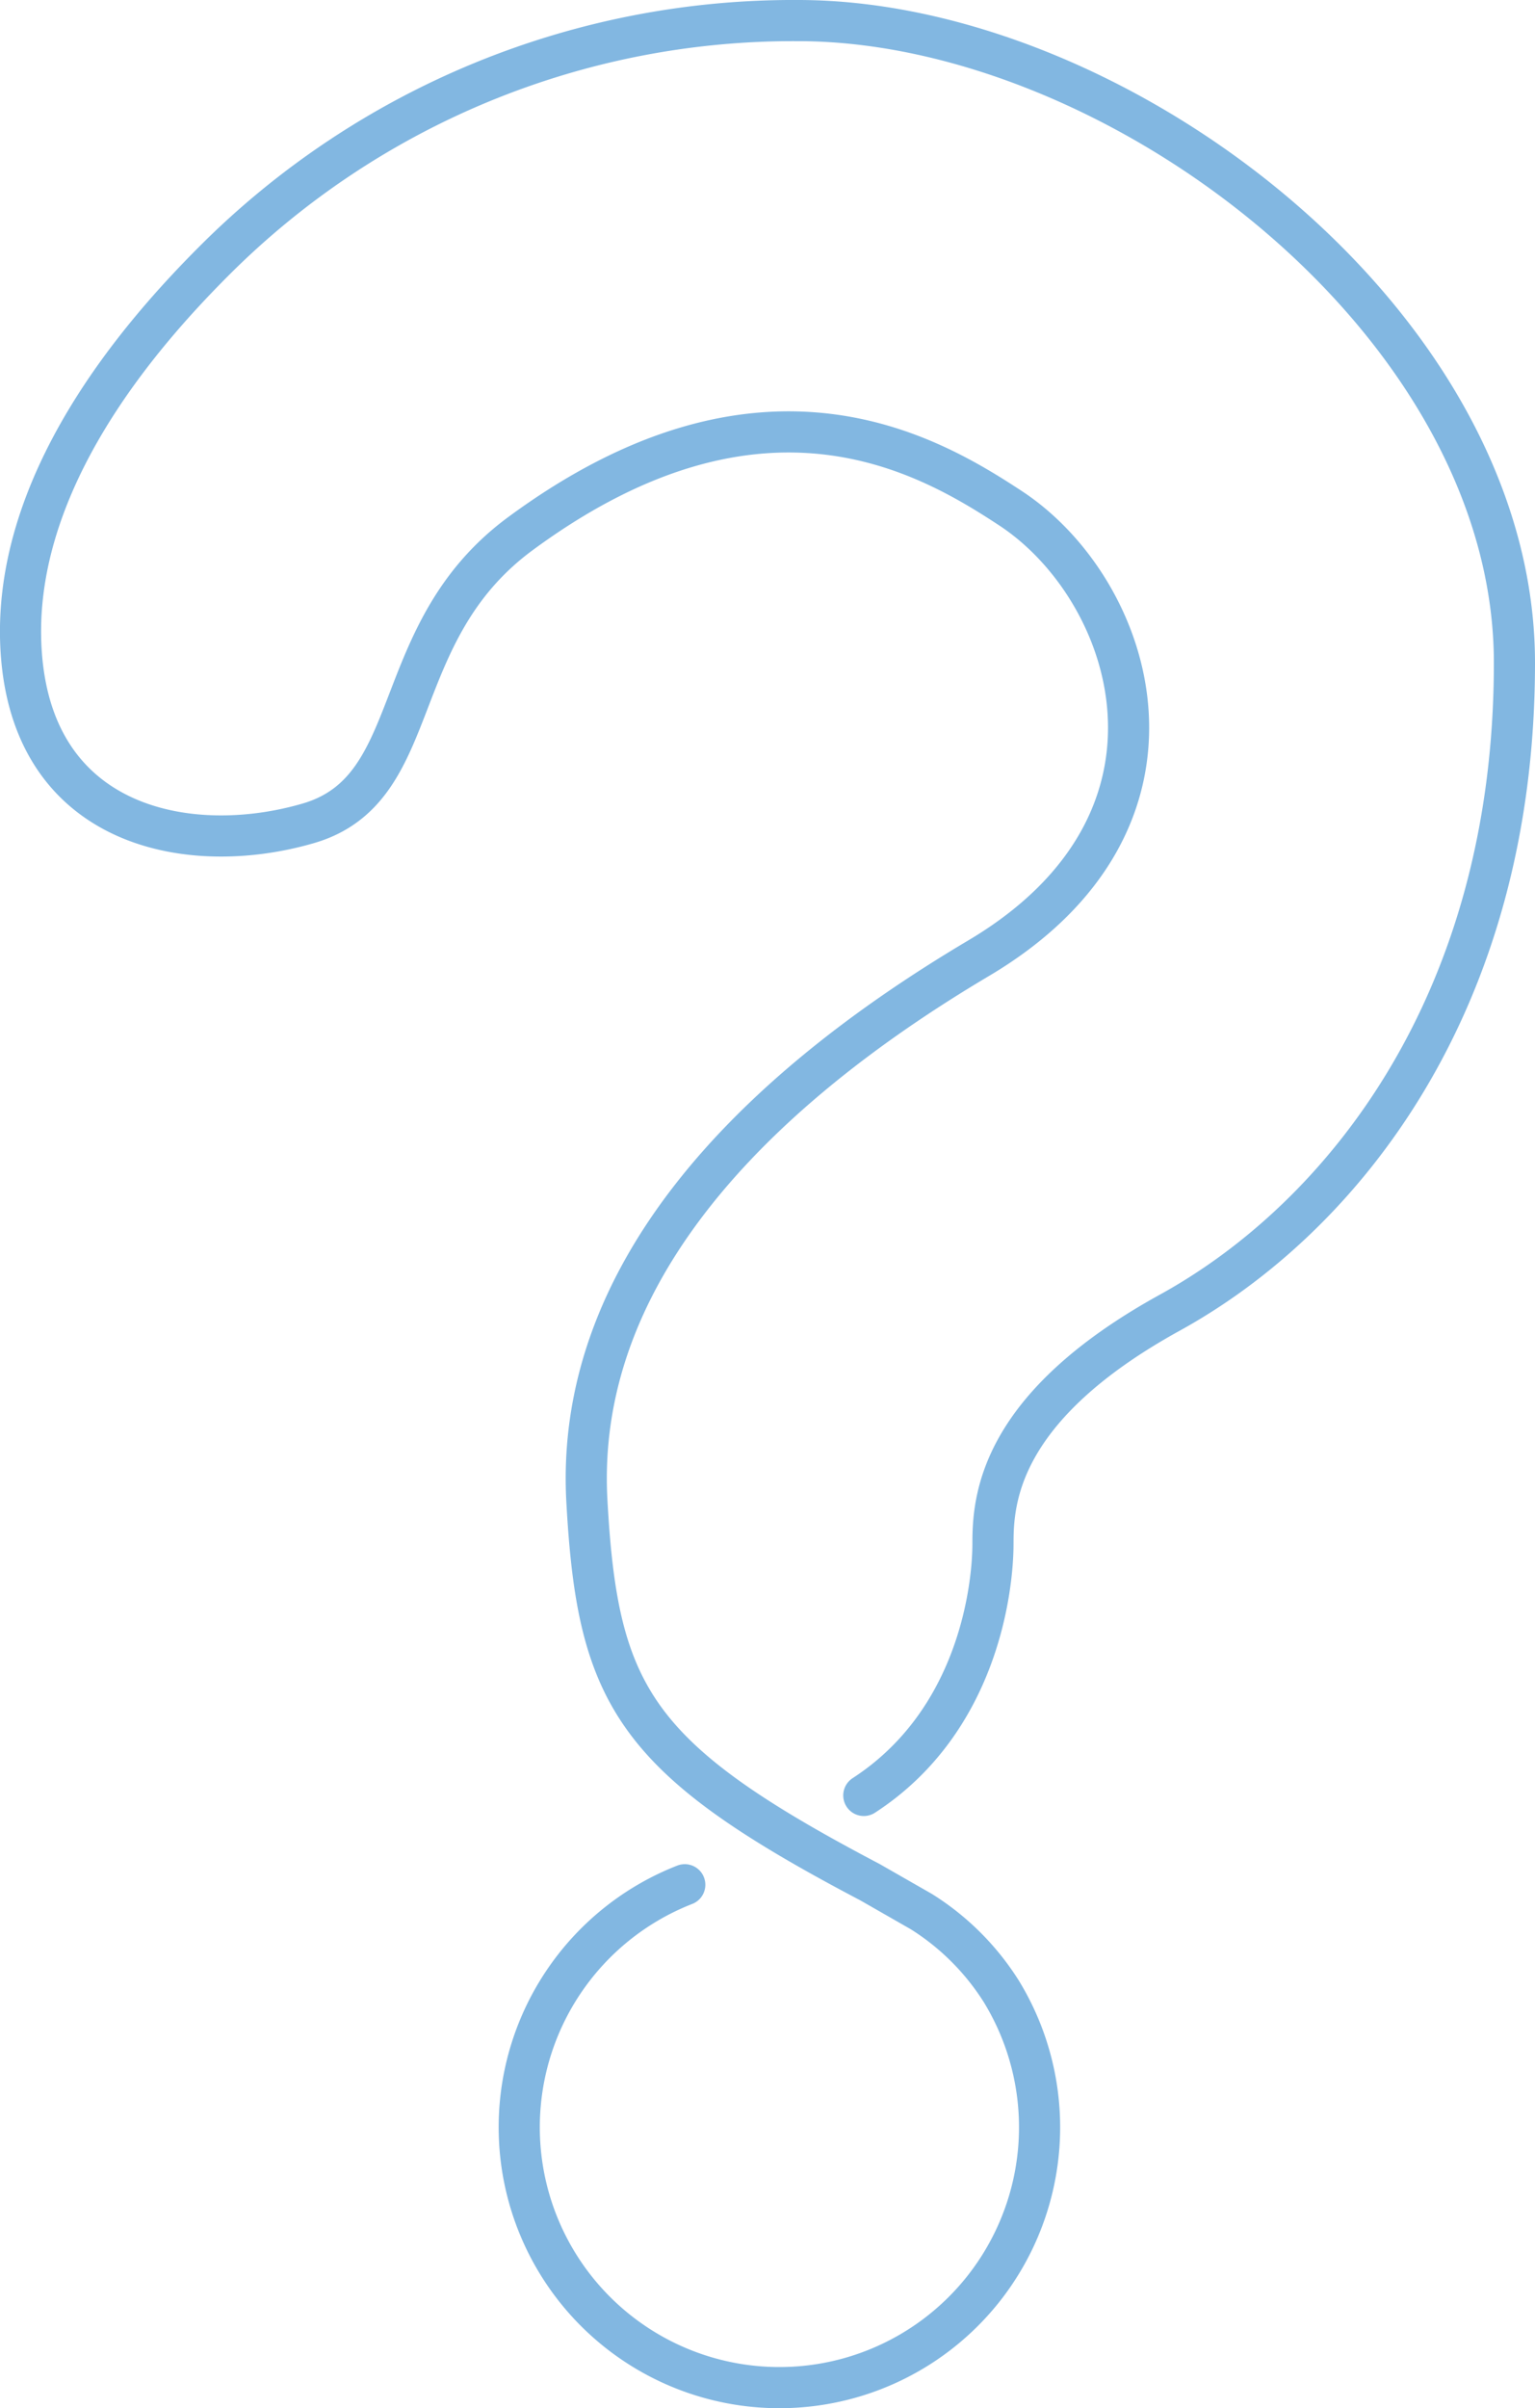 <?xml version="1.0" encoding="UTF-8" standalone="no"?>
<svg
   xmlns:dc="http://purl.org/dc/elements/1.1/"
   xmlns:cc="http://creativecommons.org/ns#"
   xmlns:rdf="http://www.w3.org/1999/02/22-rdf-syntax-ns#"
   xmlns:svg="http://www.w3.org/2000/svg"
   xmlns="http://www.w3.org/2000/svg"
   xmlns:sodipodi="http://sodipodi.sourceforge.net/DTD/sodipodi-0.dtd"
   xmlns:inkscape="http://www.inkscape.org/namespaces/inkscape"
   id="shapes"
   viewBox="0 0 149.27 234"
   version="1.1"
   sodipodi:docname="Question.svg"
   inkscape:version="0.92.1 r15371">
  <sodipodi:namedview
     pagecolor="#ffffff"
     bordercolor="#666666"
     borderopacity="1"
     objecttolerance="10"
     gridtolerance="10"
     guidetolerance="10"
     inkscape:pageopacity="0"
     inkscape:pageshadow="2"
     inkscape:window-width="2560"
     inkscape:window-height="1021"
     id="namedview9"
     showgrid="false"
     inkscape:zoom="1.008547"
     inkscape:cx="74.635002"
     inkscape:cy="117"
     inkscape:window-x="0"
     inkscape:window-y="0"
     inkscape:window-maximized="1"
     inkscape:current-layer="shapes" />
  <defs
     id="defs4">
    <style
       id="style2">.cls-1{fill:none;stroke:#adc23b;stroke-linecap:round;stroke-miterlimit:10;stroke-width:4px;}</style>
  </defs>
  <path
     class="cls-1"
     d="M66.59,183.15a25.3,25.3,0,1,0,30.77,10.34,24.69,24.69,0,0,0-7.76-7.73l-5-2.86c-22.85-12-26.49-18-27.53-37.08-1.18-21.69,15.54-39.33,38.1-52.71s15.16-35.82,3.07-43.74c-8.08-5.3-24.23-14.76-47.65,2.5C37.49,61.53,41.39,76.67,30,80S3.5,80.57,2.1,63.86,13.81,32.37,20.77,25.4A79.62,79.62,0,0,1,77.61,2c30.93,0,69.66,29.26,69.66,62.41s-16.79,53.94-33.5,63.14S96.56,145.77,96.56,150,95.16,167.23,84,174.47"
     id="path6"
     style="stroke:#82b7e1;stroke-opacity:1" />
</svg>
